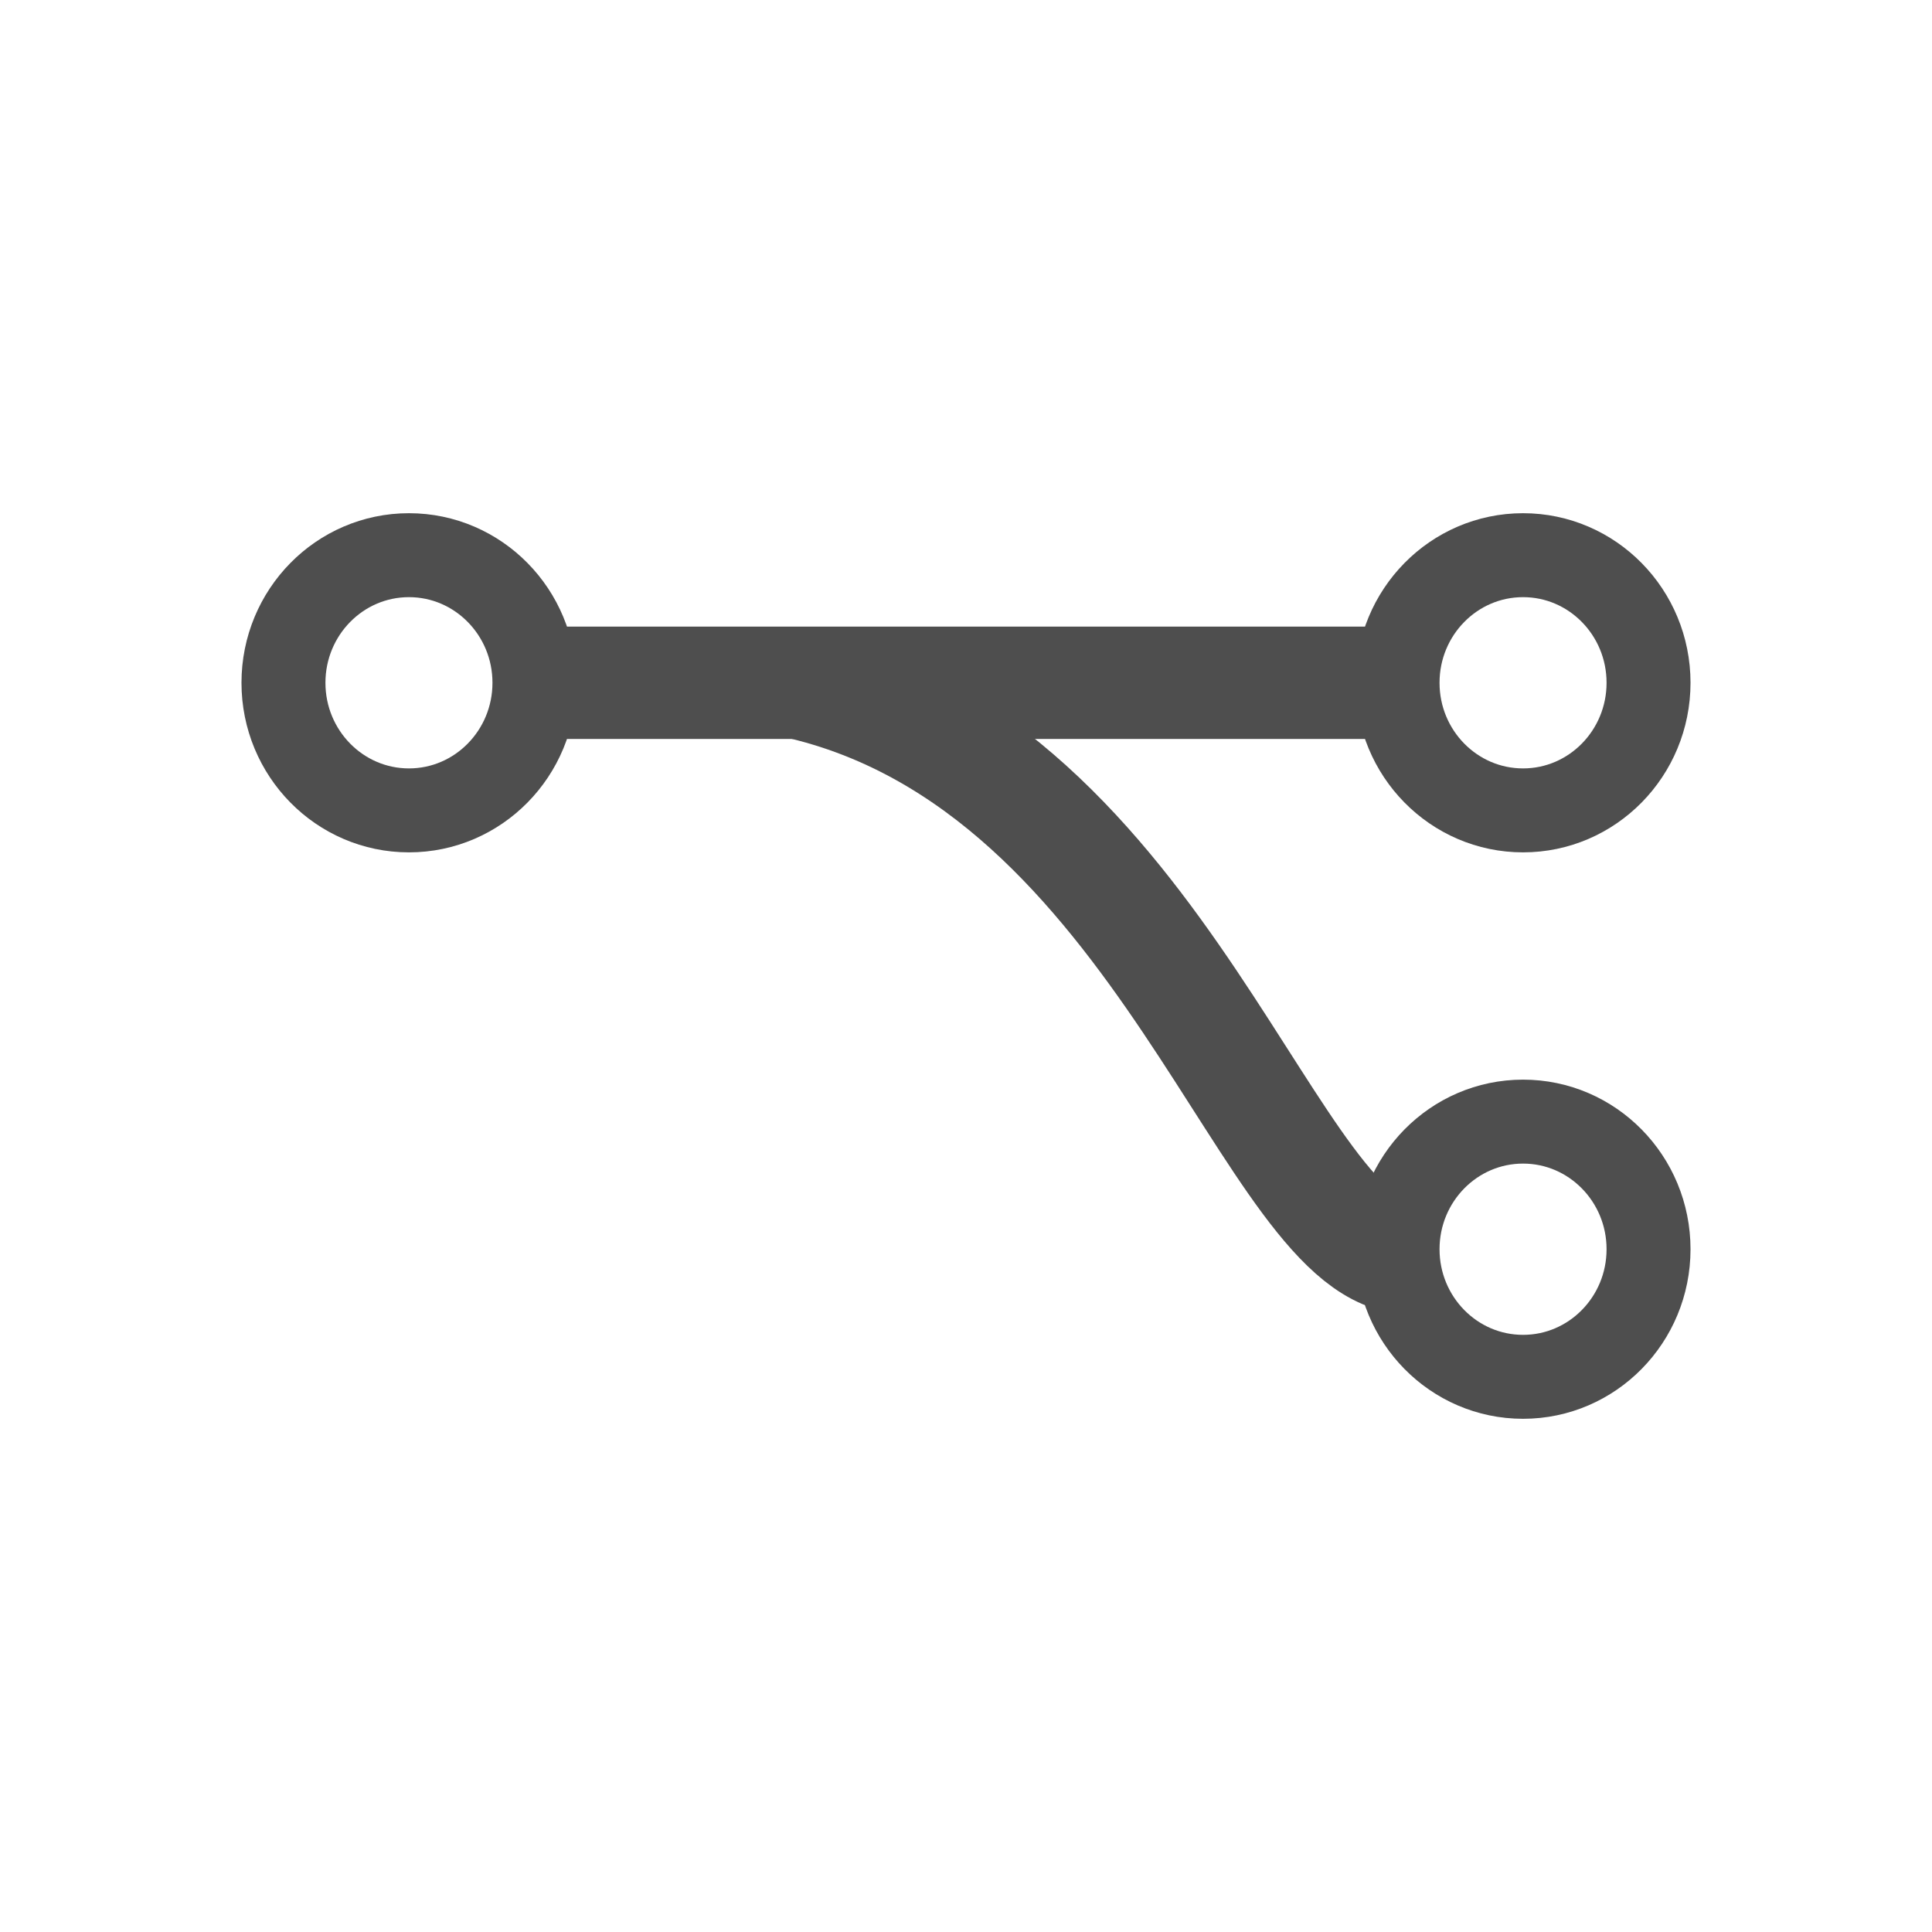 <?xml version="1.0" encoding="UTF-8" standalone="no"?>
<!-- Created with Inkscape (http://www.inkscape.org/) -->

<svg
   xmlns:dc="http://purl.org/dc/elements/1.1/"
   xmlns:cc="http://creativecommons.org/ns#"
   xmlns:rdf="http://www.w3.org/1999/02/22-rdf-syntax-ns#"
   xmlns:svg="http://www.w3.org/2000/svg"
   xmlns="http://www.w3.org/2000/svg"
   xmlns:sodipodi="http://sodipodi.sourceforge.net/DTD/sodipodi-0.dtd"
   xmlns:inkscape="http://www.inkscape.org/namespaces/inkscape"
   width="64"
   height="64"
   id="svg4716"
   version="1.1"
   inkscape:version="0.91 r13725"
   viewBox="0 0 64 64"
   sodipodi:docname="wires.svg"
   inkscape:export-filename="/home/davi/Imagens/Projetos/wirRed Panda/RedShadow.png"
   inkscape:export-xdpi="90"
   inkscape:export-ydpi="90">
  <defs
     id="defs4718" />
  <sodipodi:namedview
     id="base"
     pagecolor="#ffffff"
     bordercolor="#666666"
     borderopacity="1.0"
     inkscape:pageopacity="0.0"
     inkscape:pageshadow="2"
     inkscape:zoom="7.7781745"
     inkscape:cx="10.356447"
     inkscape:cy="24.762289"
     inkscape:current-layer="layer1"
     showgrid="false"
     inkscape:document-units="px"
     inkscape:grid-bbox="true"
     inkscape:window-width="1920"
     inkscape:window-height="1016"
     inkscape:window-x="0"
     inkscape:window-y="28"
     inkscape:window-maximized="1">
    <inkscape:grid
       type="xygrid"
       id="grid6019" />
  </sodipodi:namedview>
  <g
     id="layer1"
     inkscape:label="Layer 1"
     inkscape:groupmode="layer">
    <ellipse
       style="opacity:1;fill:none;fill-opacity:1;stroke:#4e4e4e;stroke-width:2.781;stroke-linecap:round;stroke-linejoin:round;stroke-miterlimit:4;stroke-dasharray:none;stroke-opacity:1"
       id="path5978"
       cx="13.547"
       cy="22.618"
       rx="4.157"
       ry="4.227" />
    <ellipse
       style="opacity:1;fill:none;fill-opacity:1;stroke:#4e4e4e;stroke-width:2.781;stroke-linecap:round;stroke-linejoin:round;stroke-miterlimit:4;stroke-dasharray:none;stroke-opacity:1"
       id="path5978-3"
       cx="50.453"
       cy="22.618"
       rx="4.157"
       ry="4.227" />
    <ellipse
       style="opacity:1;fill:none;fill-opacity:1;stroke:#4e4e4e;stroke-width:2.781;stroke-linecap:round;stroke-linejoin:round;stroke-miterlimit:4;stroke-dasharray:none;stroke-opacity:1"
       id="path5978-3-6"
       cx="50.453"
       cy="41.382"
       rx="4.157"
       ry="4.227" />
    <path
       style="fill:none;fill-rule:evenodd;stroke:#4e4e4e;stroke-width:3.722;stroke-linecap:butt;stroke-linejoin:miter;stroke-miterlimit:4;stroke-dasharray:none;stroke-opacity:1"
       d="m 16.581,22.618 29.524,0"
       id="path6021"
       inkscape:connector-curvature="0" />
    <path
       style="fill:none;fill-rule:evenodd;stroke:#4e4e4e;stroke-width:3.722;stroke-linecap:butt;stroke-linejoin:miter;stroke-miterlimit:4;stroke-dasharray:none;stroke-opacity:1"
       d="M 26.362,22.596 C 38.639,25.343 42.094,41.703 46.729,41.671"
       id="path6023"
       inkscape:connector-curvature="0"
       sodipodi:nodetypes="cc" />
    <path
       style="opacity:1;fill:#000000;fill-opacity:0.247;stroke:#000000;stroke-width:0;stroke-miterlimit:4;stroke-dasharray:none;stroke-opacity:1;shape-rendering:crispEdges"
       inkscape:transform-center-x="-3.2818155"
       inkscape:transform-center-y="1.1698206"
       d="m 93.308,76.174 9.032,-5.469 5.724,5.843 0.082,14.775 z"
       id="rect4192-2"
       inkscape:connector-curvature="0"
       sodipodi:nodetypes="ccccc" />
  </g>
</svg>
